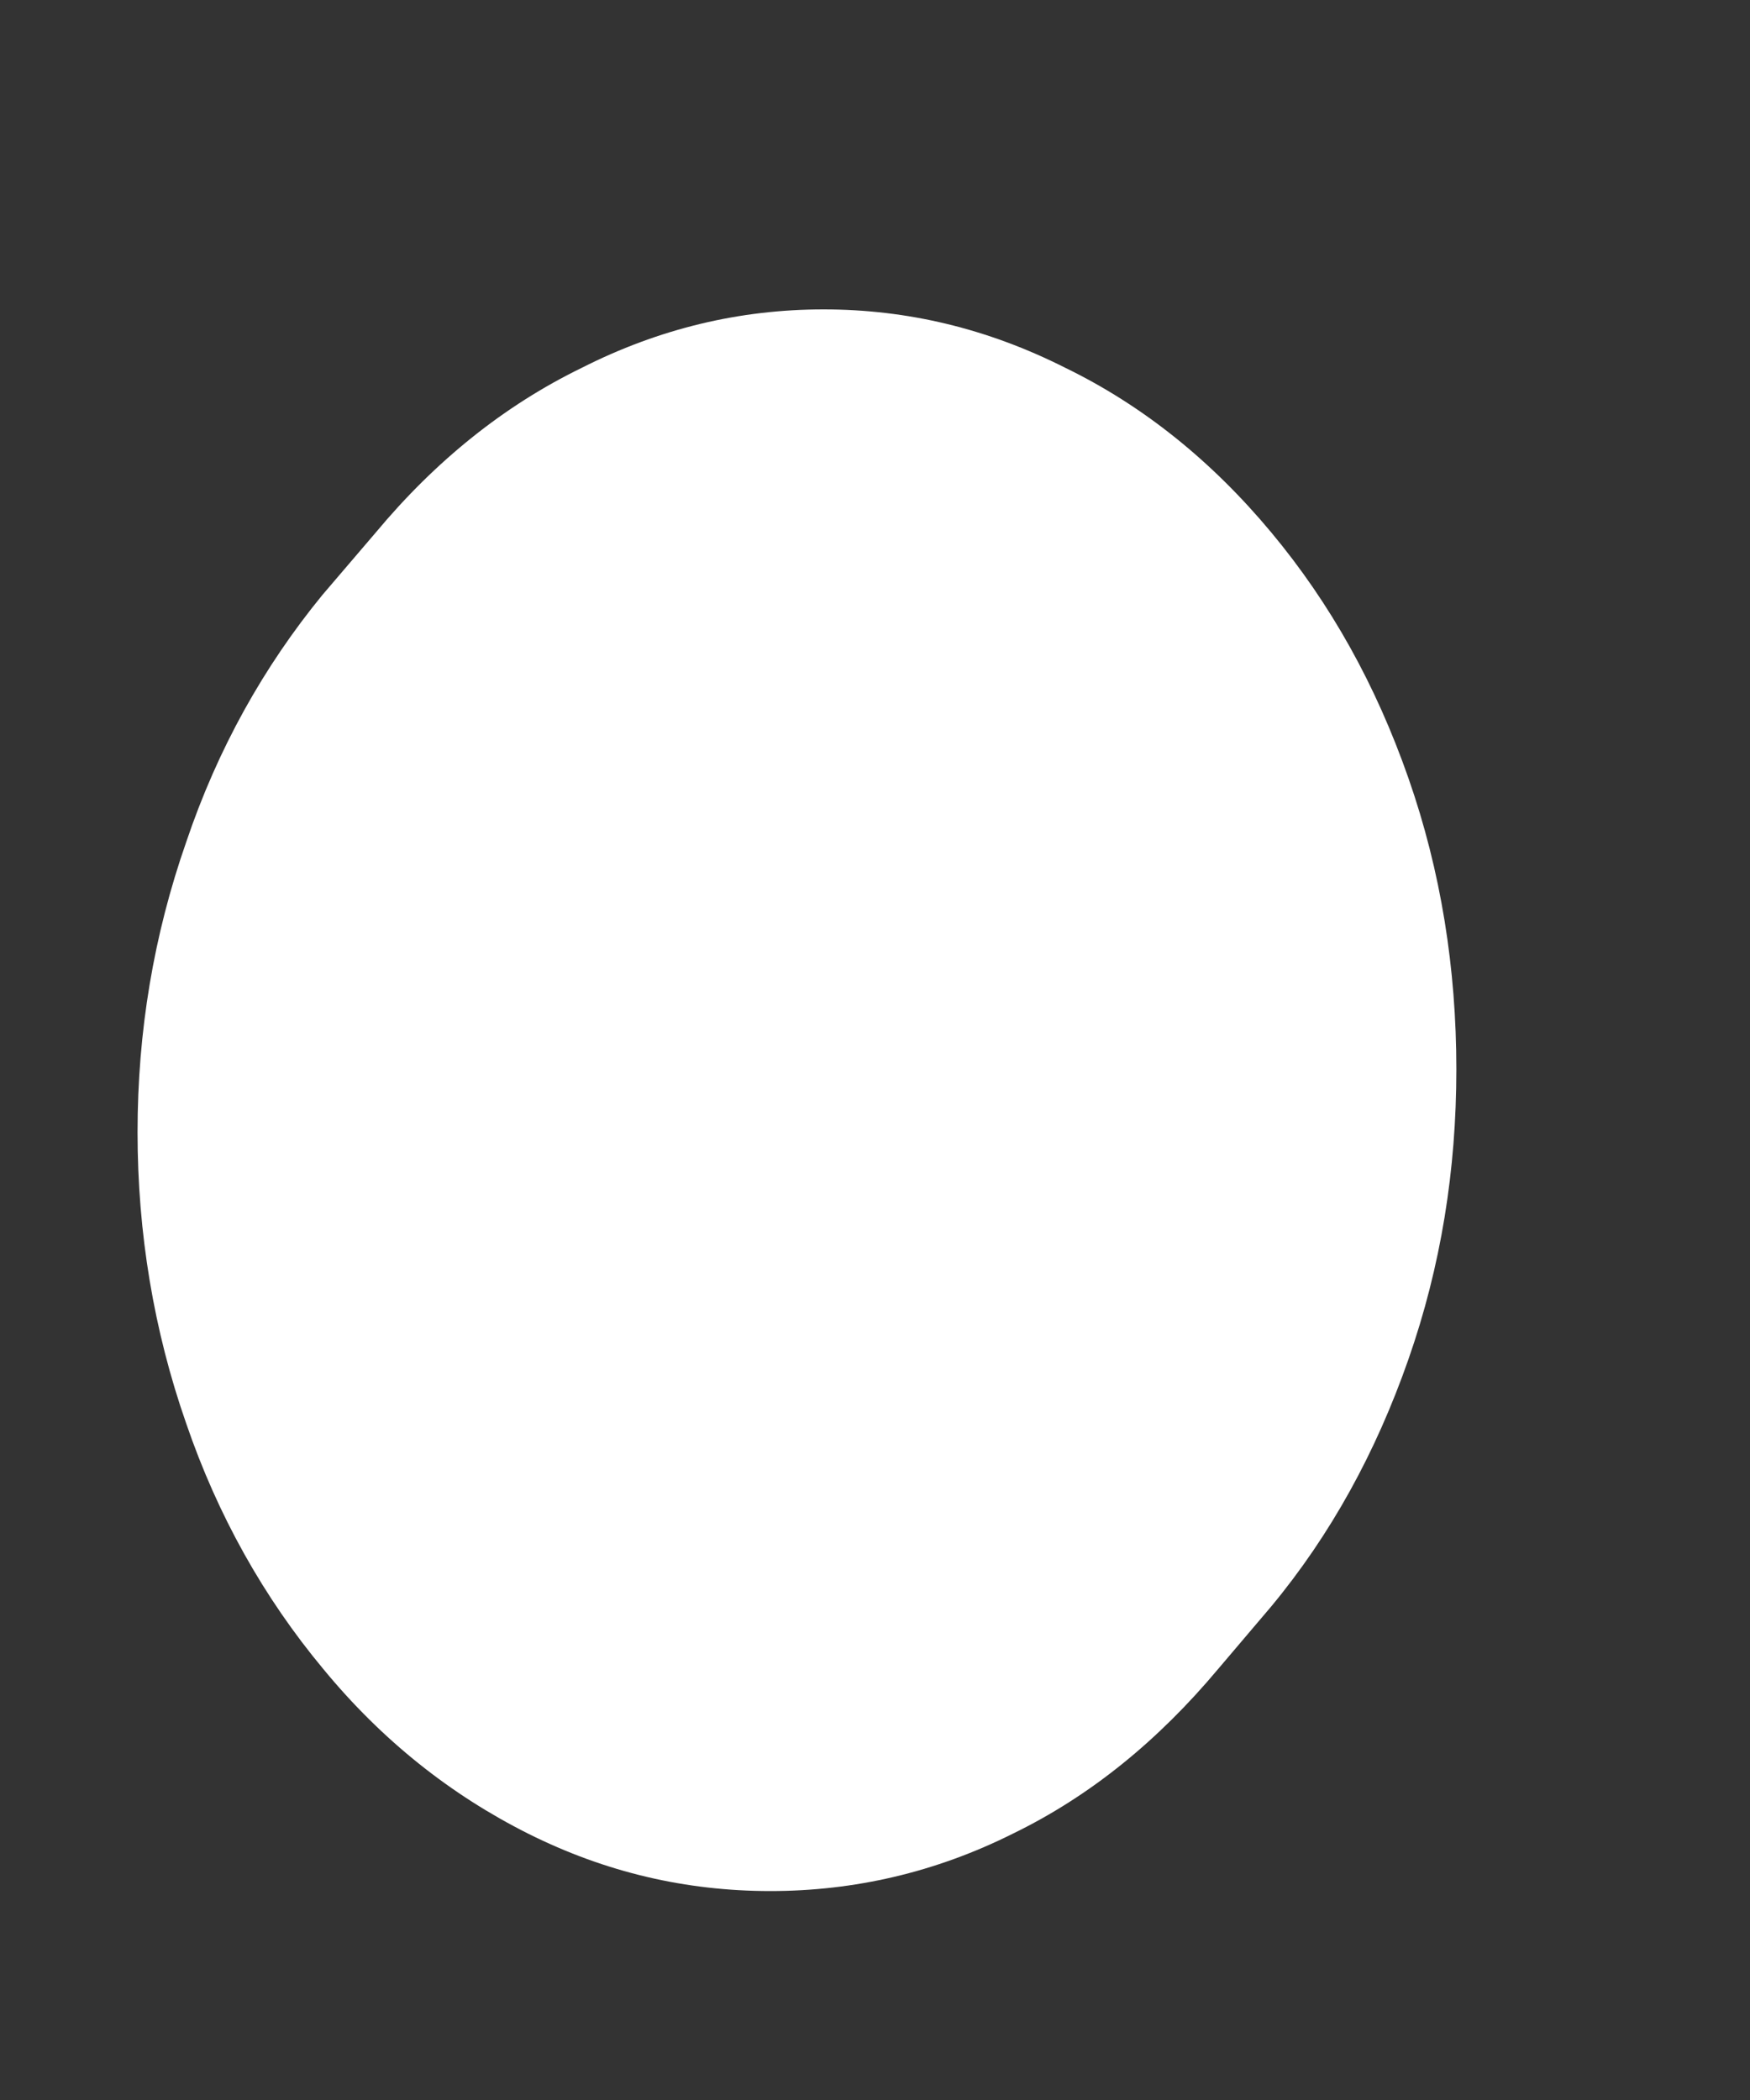 <svg xmlns="http://www.w3.org/2000/svg" width="5" height="6" fill="none" viewBox="0 0 5 6"><rect x="0" y="0" width="5" height="6" fill="#333333" stroke="none"/><path fill="#fff" d="M3.632 4.59L3.48 4.769C3.309 4.973 3.116 5.131 2.894 5.239C2.672 5.35 2.44 5.403 2.201 5.403C1.961 5.403 1.731 5.35 1.509 5.239C1.288 5.128 1.092 4.973 0.924 4.769C0.754 4.565 0.622 4.33 0.532 4.067C0.439 3.801 0.393 3.522 0.393 3.235C0.393 2.947 0.439 2.672 0.532 2.406C0.622 2.139 0.754 1.904 0.921 1.7L1.074 1.521C1.244 1.317 1.44 1.159 1.662 1.051C1.883 0.939 2.113 0.884 2.353 0.884C2.593 0.884 2.822 0.939 3.044 1.051C3.266 1.159 3.462 1.317 3.632 1.521C3.802 1.725 3.931 1.957 4.024 2.223C4.117 2.489 4.161 2.767 4.161 3.055C4.161 3.343 4.117 3.618 4.024 3.884C3.931 4.15 3.802 4.385 3.632 4.59Z"/></svg>